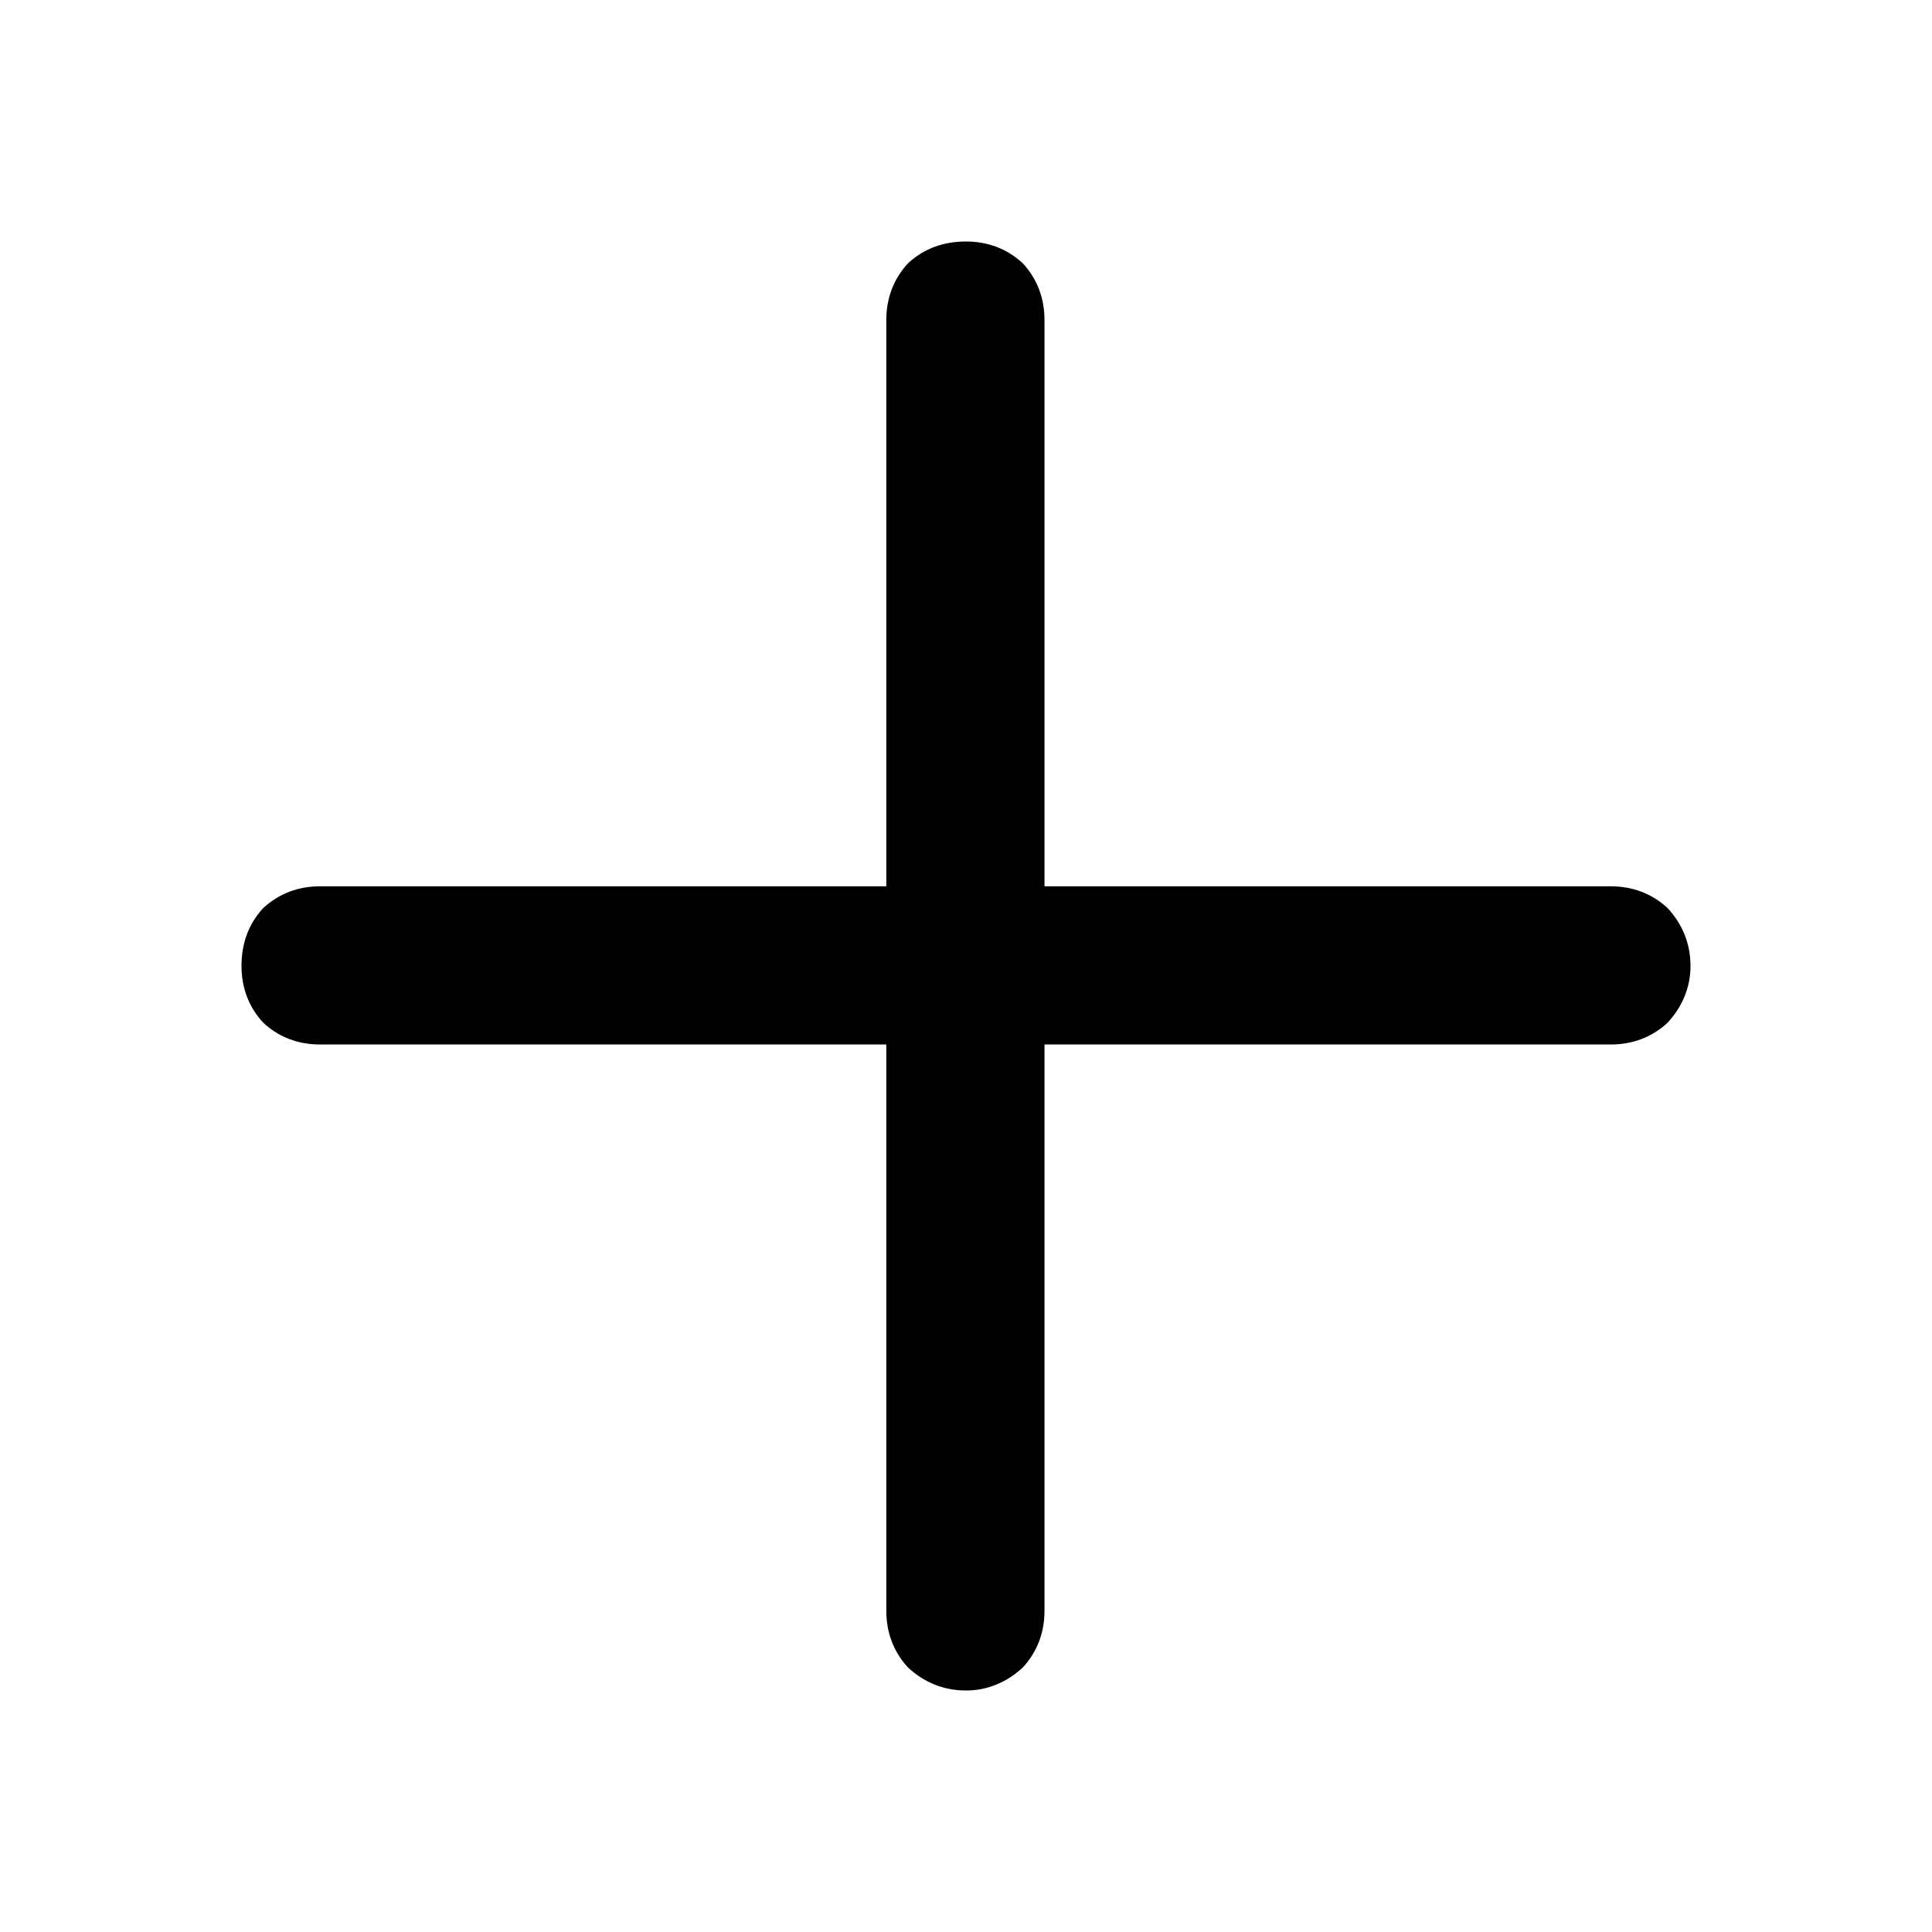 <svg width="16" height="16" viewBox="0 0 16 16" fill="none" xmlns="http://www.w3.org/2000/svg" xmlns:xlink="http://www.w3.org/1999/xlink">
	<desc>
			Created with Pixso.
	</desc>
	<defs/>
	<rect width="16" height="16" fill="#C4C4C4" fill-opacity="0"/>
	<path d="M13.34 7.34C13.52 7.34 13.68 7.4 13.81 7.52C13.93 7.65 14 7.81 14 8C14 8.18 13.93 8.34 13.81 8.47C13.68 8.59 13.52 8.65 13.34 8.65L8.65 8.65L8.65 13.34C8.65 13.52 8.59 13.68 8.47 13.81C8.34 13.93 8.18 14 8 14C7.81 14 7.65 13.93 7.52 13.81C7.4 13.68 7.34 13.52 7.34 13.34L7.34 8.65L2.65 8.65C2.47 8.65 2.31 8.59 2.18 8.47C2.06 8.34 2 8.18 2 8C2 7.81 2.06 7.65 2.18 7.52C2.31 7.4 2.47 7.34 2.65 7.34L7.34 7.34L7.34 2.65C7.34 2.47 7.4 2.31 7.52 2.18C7.65 2.06 7.81 2 8 2C8.18 2 8.34 2.06 8.47 2.18C8.59 2.31 8.65 2.47 8.65 2.65L8.65 7.34L13.34 7.34Z" fill="#000000" fill-opacity="1" fill-rule="nonzero"/>
</svg>
